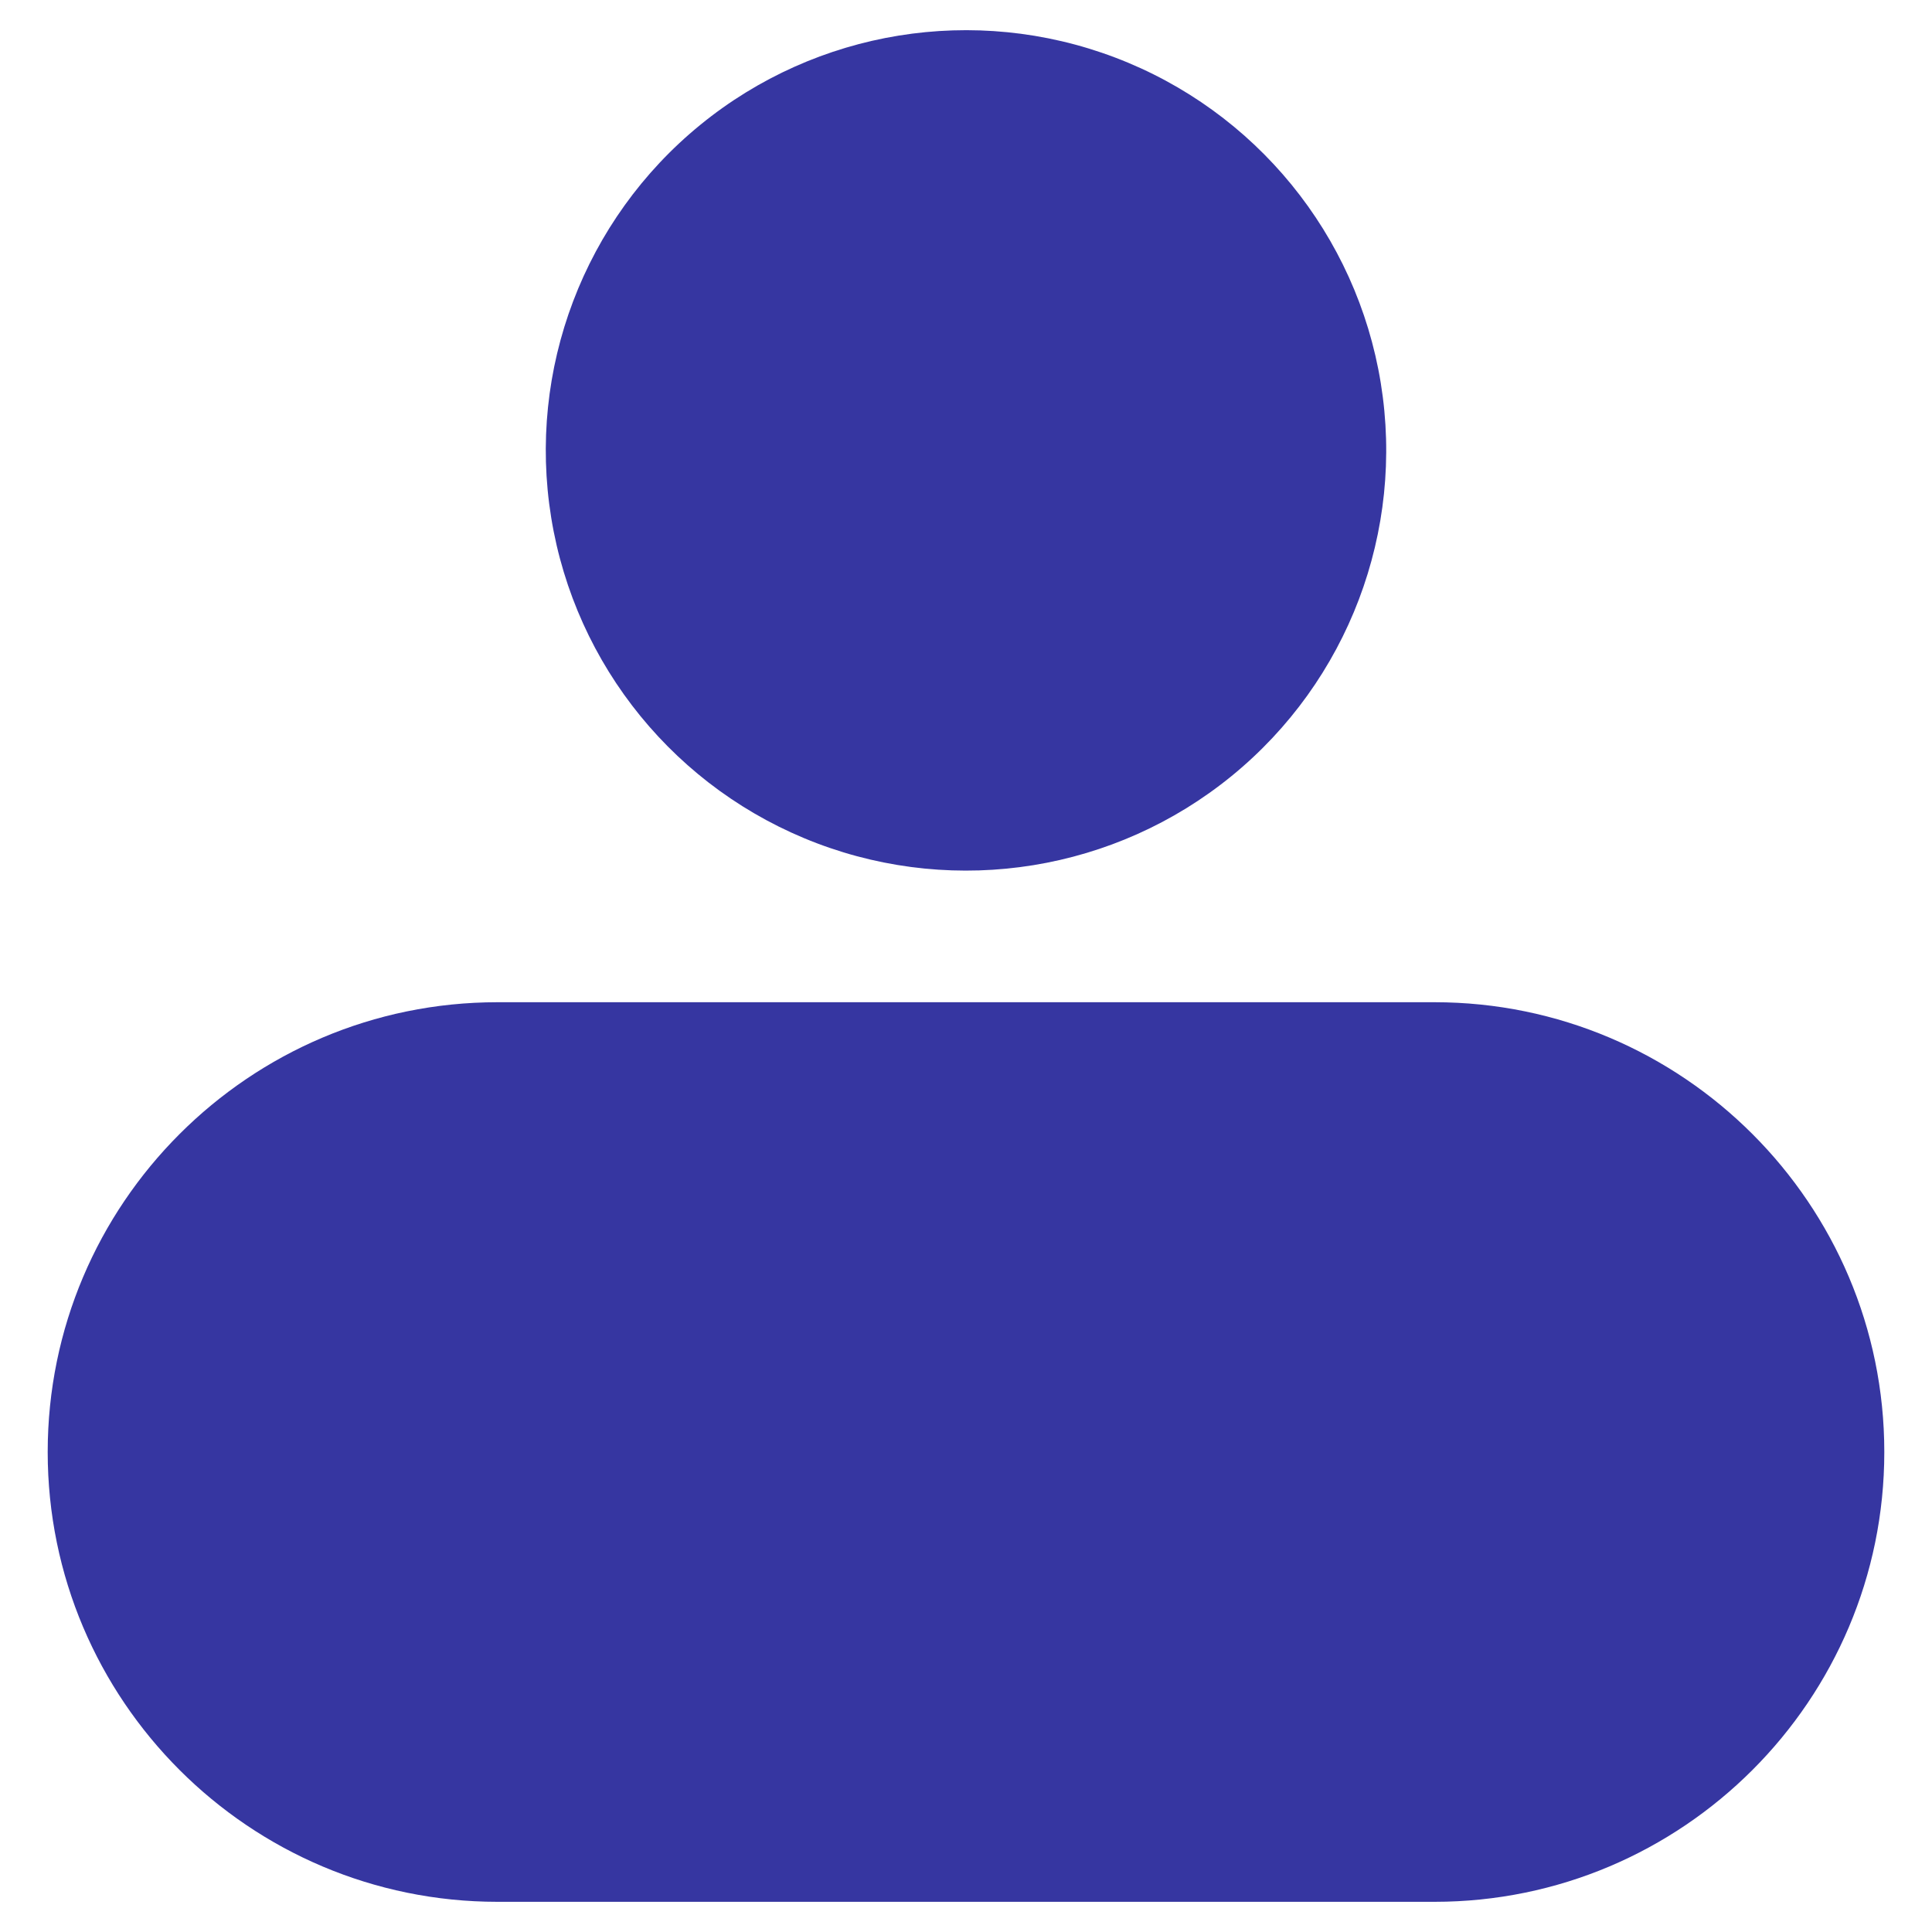 <svg xmlns="http://www.w3.org/2000/svg" enable-background="new 0 0 32 32" viewBox="0 0 32 32" id="profile"><circle fill="#3636a1" cx="16" cy="7.46" r="6.96" transform="rotate(-9.217 16 7.46)"></circle><path fill="#3636a1" d="M0.79,24.05C0.79,28.16,4.13,31.5,8.24,31.5h15.52c4.11,0,7.45-3.34,7.45-7.45s-3.34-7.45-7.45-7.45H8.24C4.13,16.6,0.79,19.94,0.79,24.05z"></path></svg>